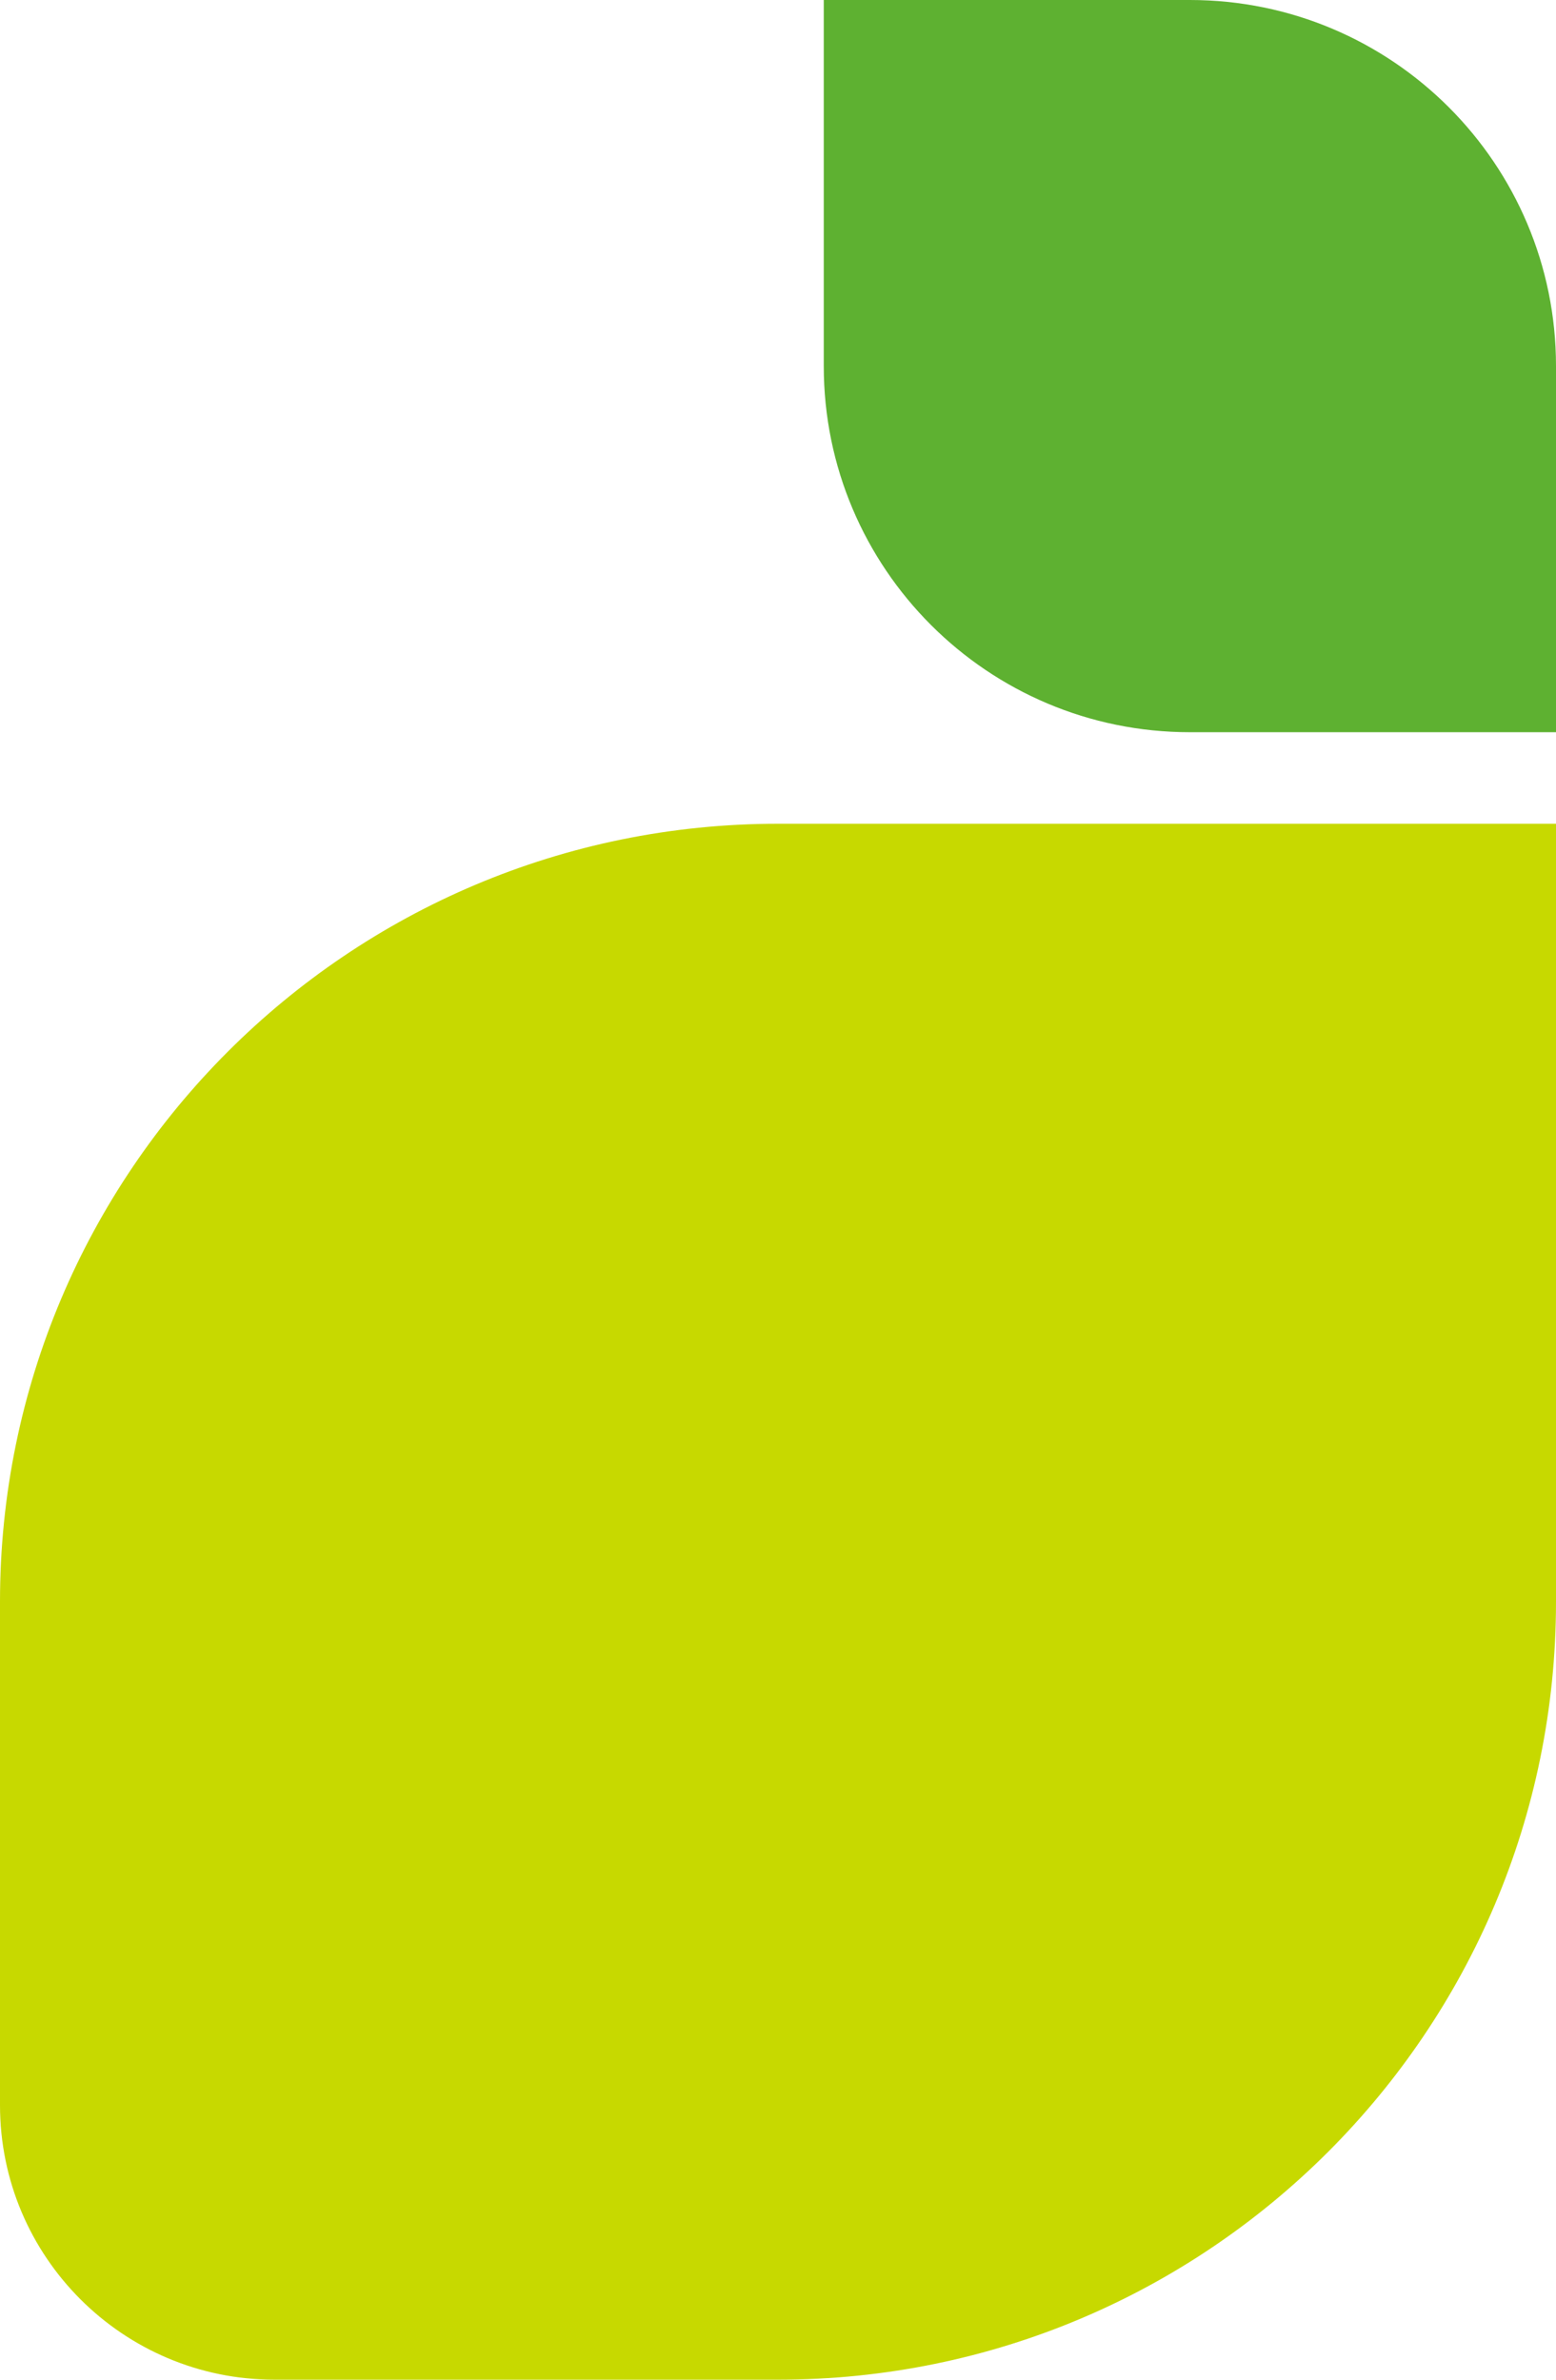 <svg xmlns="http://www.w3.org/2000/svg" width="68" height="104" viewBox="0 0 68 104">
  <g fill="none" fill-rule="evenodd">
    
    <path fill="#C7D900" d="M12,104 L34,104 C52.778,104 68,88.778 68,70 L68,36 L34,36 C15.222,36 2.29960275e-15,51.222 0,70 L0,92 C9.64732338e-16,98.627 5.373,104 12,104 Z"/>
    <path fill="#5EB131" d="M36,0 L52,0 C60.837,0 68,7.162 68,16 L68,32 L52,32 C43.163,32 36,24.838 36,16 L36,0 Z"/>
  </g>
</svg>